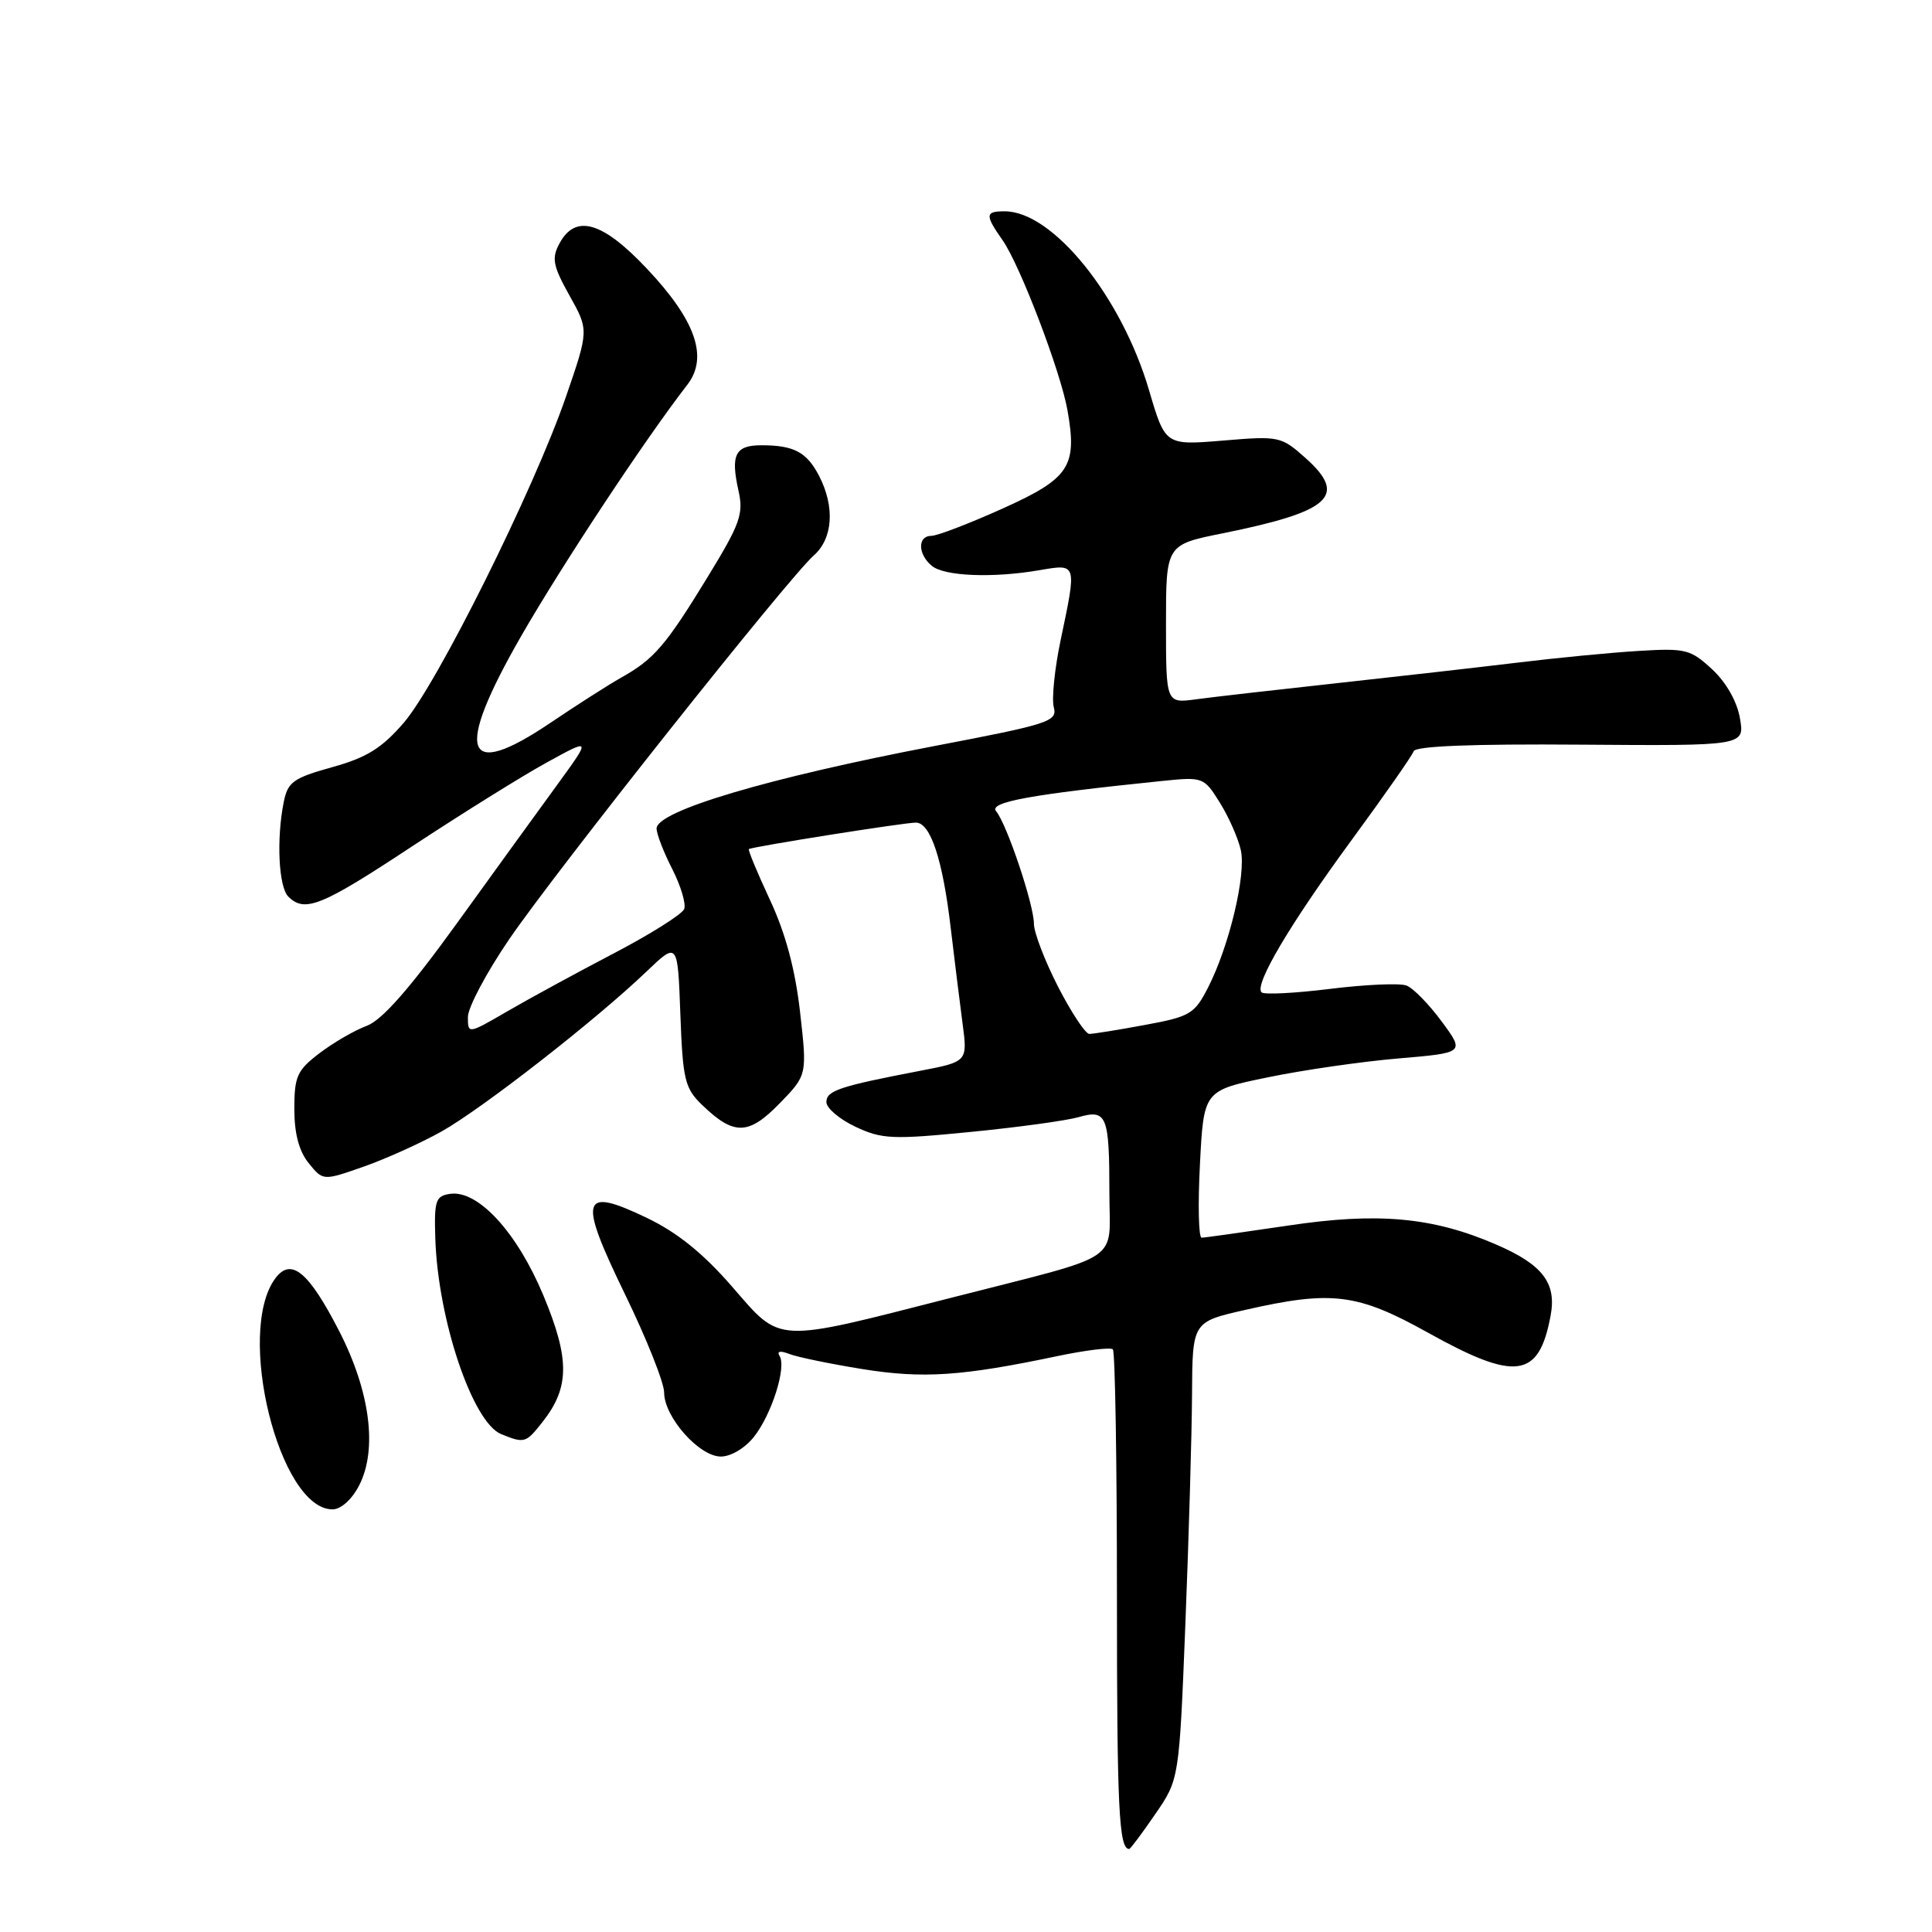 <?xml version="1.0" encoding="UTF-8" standalone="no"?>
<!DOCTYPE svg PUBLIC "-//W3C//DTD SVG 1.1//EN" "http://www.w3.org/Graphics/SVG/1.1/DTD/svg11.dtd" >
<svg xmlns="http://www.w3.org/2000/svg" xmlns:xlink="http://www.w3.org/1999/xlink" version="1.1" viewBox="0 0 256 256">
 <g >
 <path fill="currentColor"
d=" M 153.07 240.39 C 156.25 235.78 156.25 235.78 157.07 215.14 C 157.52 203.79 157.92 190.15 157.95 184.83 C 158.00 175.16 158.00 175.16 164.95 173.58 C 176.49 170.95 179.84 171.37 189.24 176.60 C 200.86 183.07 203.91 182.65 205.46 174.35 C 206.28 170.00 204.42 167.57 198.21 164.89 C 189.84 161.27 182.56 160.61 170.72 162.39 C 164.79 163.27 159.62 164.00 159.22 164.00 C 158.82 164.00 158.72 159.62 159.00 154.25 C 159.50 144.50 159.50 144.50 168.00 142.75 C 172.68 141.78 180.46 140.66 185.29 140.25 C 194.09 139.50 194.09 139.50 191.03 135.35 C 189.35 133.07 187.26 130.93 186.37 130.59 C 185.49 130.25 180.94 130.45 176.26 131.03 C 171.58 131.61 167.48 131.82 167.16 131.49 C 166.16 130.49 170.95 122.41 179.17 111.21 C 183.46 105.36 187.13 100.11 187.32 99.54 C 187.55 98.86 195.14 98.56 209.43 98.67 C 231.19 98.83 231.19 98.83 230.55 95.17 C 230.16 92.93 228.72 90.40 226.85 88.67 C 224.01 86.04 223.33 85.87 217.15 86.25 C 213.49 86.47 206.22 87.17 201.00 87.81 C 195.78 88.44 184.97 89.67 177.00 90.54 C 169.03 91.41 160.70 92.36 158.50 92.66 C 154.50 93.20 154.50 93.20 154.50 82.69 C 154.50 72.18 154.50 72.18 162.00 70.67 C 176.32 67.78 178.61 65.72 173.01 60.71 C 169.76 57.81 169.49 57.75 162.04 58.38 C 154.40 59.01 154.40 59.01 152.25 51.69 C 148.59 39.27 139.50 28.00 133.13 28.00 C 130.52 28.00 130.49 28.46 132.86 31.85 C 135.16 35.14 140.52 49.18 141.44 54.33 C 142.77 61.81 141.74 63.38 132.86 67.38 C 128.45 69.37 124.19 71.00 123.42 71.00 C 121.57 71.00 121.60 73.42 123.46 74.97 C 125.13 76.36 131.55 76.62 137.75 75.55 C 142.73 74.70 142.69 74.59 140.55 84.77 C 139.75 88.56 139.34 92.58 139.63 93.70 C 140.13 95.60 139.07 95.94 123.83 98.85 C 101.81 103.06 87.00 107.46 87.00 109.78 C 87.00 110.50 87.93 112.91 89.07 115.14 C 90.21 117.37 90.92 119.76 90.66 120.45 C 90.39 121.14 86.20 123.78 81.34 126.32 C 76.48 128.86 70.14 132.31 67.25 133.99 C 62.02 137.03 62.00 137.03 62.00 134.77 C 61.99 133.52 64.44 128.90 67.44 124.50 C 73.58 115.49 104.50 76.53 107.83 73.60 C 110.37 71.36 110.65 67.16 108.54 63.07 C 106.90 59.90 105.20 59.00 100.89 59.00 C 97.42 59.00 96.79 60.25 97.85 65.00 C 98.55 68.11 98.09 69.39 93.74 76.50 C 88.22 85.53 86.66 87.35 82.32 89.78 C 80.64 90.73 76.41 93.43 72.93 95.78 C 61.42 103.55 60.16 99.78 69.06 84.28 C 74.53 74.77 85.49 58.19 91.06 51.00 C 93.90 47.34 92.19 42.44 85.68 35.56 C 79.80 29.33 76.23 28.32 74.12 32.28 C 73.07 34.23 73.27 35.23 75.46 39.16 C 78.03 43.75 78.03 43.75 74.97 52.63 C 70.70 64.97 57.93 90.63 53.50 95.77 C 50.58 99.15 48.58 100.39 44.00 101.66 C 38.86 103.09 38.13 103.62 37.60 106.26 C 36.61 111.18 36.92 117.52 38.20 118.80 C 40.38 120.98 42.59 120.08 54.60 112.15 C 61.15 107.84 69.16 102.84 72.42 101.05 C 78.33 97.80 78.33 97.80 73.92 103.87 C 71.49 107.20 65.45 115.54 60.50 122.40 C 54.24 131.06 50.61 135.18 48.59 135.93 C 46.99 136.52 44.18 138.15 42.34 139.55 C 39.36 141.82 39.00 142.63 39.00 146.94 C 39.00 150.20 39.62 152.54 40.90 154.12 C 42.80 156.47 42.80 156.47 48.15 154.60 C 51.09 153.57 55.75 151.47 58.50 149.93 C 63.90 146.90 78.94 135.17 85.65 128.75 C 89.80 124.78 89.80 124.78 90.15 134.37 C 90.47 143.05 90.74 144.19 93.00 146.38 C 97.24 150.48 99.16 150.45 103.28 146.23 C 106.96 142.45 106.96 142.45 106.01 134.08 C 105.36 128.39 104.08 123.64 102.01 119.21 C 100.34 115.63 99.09 112.61 99.23 112.51 C 99.67 112.19 119.79 109.00 121.36 109.00 C 123.30 109.00 124.92 113.92 125.98 123.00 C 126.47 127.12 127.17 132.79 127.54 135.59 C 128.22 140.68 128.22 140.68 121.86 141.90 C 111.22 143.94 109.50 144.52 109.50 146.03 C 109.50 146.83 111.23 148.30 113.35 149.30 C 116.85 150.95 118.25 151.01 128.58 149.99 C 134.84 149.38 141.29 148.49 142.91 148.03 C 146.66 146.95 147.00 147.79 147.00 158.11 C 147.00 167.50 149.19 166.04 126.24 171.91 C 102.38 178.01 103.60 178.07 97.00 170.48 C 93.18 166.08 89.74 163.31 85.74 161.39 C 76.97 157.18 76.56 158.63 82.84 171.55 C 85.68 177.39 88.00 183.22 88.00 184.51 C 88.00 187.76 92.64 193.00 95.52 193.00 C 96.85 193.00 98.74 191.87 99.91 190.38 C 102.26 187.39 104.23 181.18 103.30 179.67 C 102.90 179.04 103.38 178.94 104.59 179.41 C 105.64 179.82 110.00 180.72 114.27 181.41 C 122.30 182.70 127.44 182.36 140.21 179.67 C 143.91 178.90 147.17 178.50 147.46 178.80 C 147.76 179.09 148.00 193.81 148.00 211.50 C 148.00 239.59 148.26 245.00 149.62 245.00 C 149.78 245.00 151.33 242.93 153.07 240.39 Z  M 47.58 196.84 C 50.05 192.07 49.05 184.36 44.92 176.33 C 40.89 168.49 38.57 166.58 36.48 169.39 C 31.19 176.51 37.00 200.00 44.06 200.00 C 45.17 200.00 46.63 198.69 47.58 196.84 Z  M 71.90 188.40 C 75.49 183.84 75.51 180.08 72.01 171.67 C 68.52 163.30 63.36 157.67 59.65 158.19 C 57.72 158.47 57.52 159.06 57.68 164.10 C 58.03 174.88 62.62 188.49 66.41 190.03 C 69.50 191.28 69.68 191.23 71.90 188.40 Z  M 140.20 130.75 C 138.44 127.31 137.00 123.56 137.00 122.41 C 137.00 119.88 133.42 109.21 131.99 107.49 C 130.99 106.28 136.55 105.27 154.00 103.48 C 159.42 102.93 159.53 102.97 161.65 106.38 C 162.84 108.29 164.08 111.12 164.42 112.67 C 165.13 115.94 162.88 125.35 160.08 130.84 C 158.28 134.36 157.70 134.71 151.71 135.81 C 148.17 136.47 144.85 137.00 144.34 137.00 C 143.83 137.00 141.97 134.19 140.20 130.75 Z "/>
</g>
</svg>